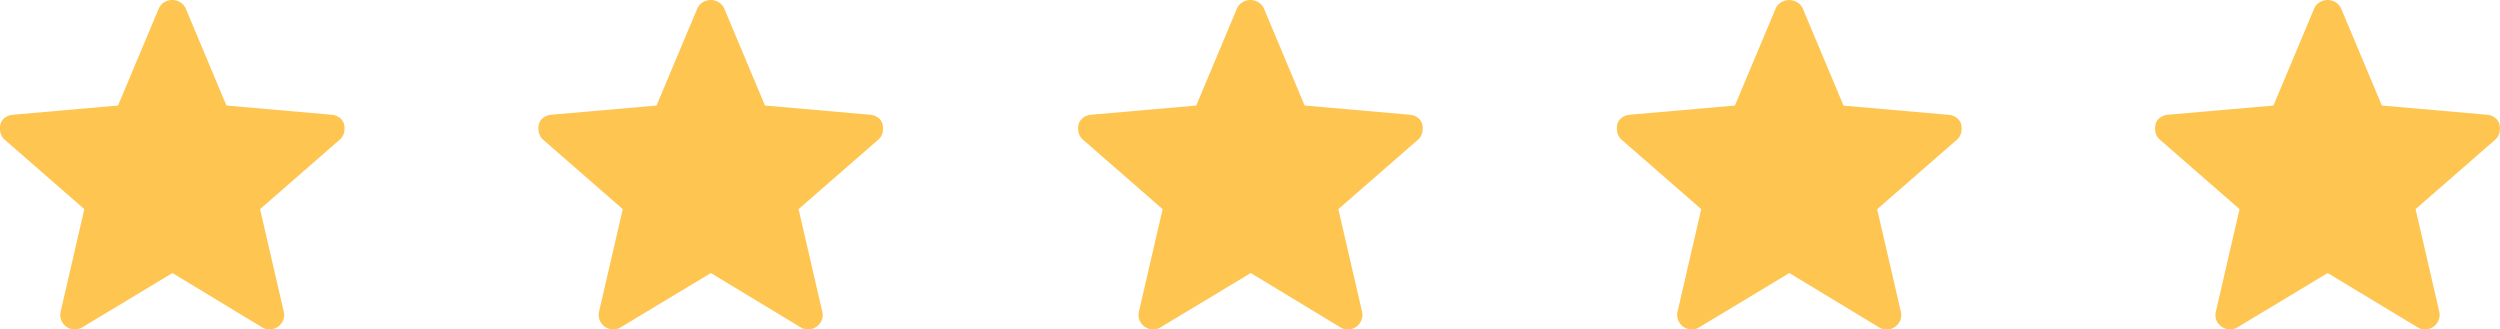 <svg id="Layer_1" data-name="Layer 1" xmlns="http://www.w3.org/2000/svg" viewBox="0 0 258.21 34.03"><defs><style>.cls-1{fill:#fec551;}</style></defs><title>star</title><path class="cls-1" d="M24,35.19l-9.3,5.6a1.45,1.45,0,0,1-.85.22,1.49,1.49,0,0,1-1.32-.92,1.43,1.43,0,0,1-.08-.9l2.45-10.6L6.7,21.44a1.36,1.36,0,0,1-.47-.78,1.88,1.88,0,0,1,0-.82,1.24,1.24,0,0,1,.45-.68,1.6,1.6,0,0,1,.85-.32l10.85-.95,4.2-10a1.38,1.38,0,0,1,.6-.68,1.56,1.56,0,0,1,1.6,0,1.38,1.38,0,0,1,.6.68l4.2,10,10.85.95a1.6,1.6,0,0,1,.85.32,1.24,1.24,0,0,1,.45.68,1.88,1.88,0,0,1,0,.82,1.38,1.38,0,0,1-.48.78l-8.2,7.15,2.45,10.6a1.51,1.51,0,0,1-.07.9,1.68,1.68,0,0,1-.53.65,1.56,1.56,0,0,1-.8.27,1.45,1.45,0,0,1-.85-.22Z" transform="translate(-6.19 -6.99)"/><path class="cls-1" d="M79.61,35.19l-9.3,5.6a1.43,1.43,0,0,1-.85.22,1.59,1.59,0,0,1-.8-.27,1.65,1.65,0,0,1-.52-.65,1.51,1.51,0,0,1-.08-.9l2.45-10.6-8.2-7.15a1.41,1.41,0,0,1-.47-.78,2.05,2.05,0,0,1,0-.82,1.24,1.24,0,0,1,.45-.68,1.63,1.63,0,0,1,.85-.32L74,17.89l4.2-10a1.48,1.48,0,0,1,.6-.68,1.64,1.64,0,0,1,.8-.22,1.58,1.58,0,0,1,.8.22,1.38,1.38,0,0,1,.6.68l4.2,10,10.85.95a1.57,1.57,0,0,1,.85.32,1.15,1.15,0,0,1,.45.68,1.88,1.88,0,0,1,0,.82,1.38,1.38,0,0,1-.48.78l-8.2,7.15,2.45,10.6a1.43,1.43,0,0,1-.07.9,1.59,1.59,0,0,1-.53.65,1.56,1.56,0,0,1-.8.27,1.45,1.45,0,0,1-.85-.22Z" transform="translate(-6.19 -6.99)"/><path class="cls-1" d="M135.37,35.19l-9.3,5.6a1.45,1.45,0,0,1-.85.22,1.56,1.56,0,0,1-.8-.27,1.68,1.68,0,0,1-.53-.65,1.51,1.51,0,0,1-.07-.9l2.45-10.6-8.2-7.15a1.38,1.38,0,0,1-.48-.78,1.88,1.88,0,0,1,0-.82,1.24,1.24,0,0,1,.45-.68,1.6,1.6,0,0,1,.85-.32l10.85-.95,4.2-10a1.38,1.38,0,0,1,.6-.68,1.56,1.56,0,0,1,1.6,0,1.38,1.38,0,0,1,.6.68l4.2,10,10.85.95a1.6,1.6,0,0,1,.85.32,1.24,1.24,0,0,1,.45.68,1.88,1.88,0,0,1,0,.82,1.36,1.36,0,0,1-.47.78l-8.2,7.15,2.45,10.6a1.43,1.43,0,0,1-.08.9,1.49,1.49,0,0,1-1.32.92,1.45,1.45,0,0,1-.85-.22Z" transform="translate(-6.19 -6.99)"/><path class="cls-1" d="M191,35.19l-9.3,5.6a1.43,1.43,0,0,1-.85.22,1.59,1.59,0,0,1-.8-.27,1.57,1.57,0,0,1-.52-.65,1.51,1.51,0,0,1-.08-.9l2.45-10.6-8.2-7.15a1.41,1.41,0,0,1-.47-.78,2.05,2.05,0,0,1,0-.82,1.24,1.24,0,0,1,.45-.68,1.63,1.63,0,0,1,.85-.32l10.85-.95,4.2-10a1.48,1.48,0,0,1,.6-.68A1.64,1.64,0,0,1,191,7a1.58,1.58,0,0,1,.8.22,1.38,1.38,0,0,1,.6.68l4.2,10,10.85.95a1.57,1.57,0,0,1,.85.32,1.15,1.15,0,0,1,.45.68,1.88,1.88,0,0,1,0,.82,1.38,1.38,0,0,1-.48.78l-8.2,7.15,2.45,10.6a1.51,1.51,0,0,1-.07.9,1.59,1.59,0,0,1-.53.65,1.56,1.56,0,0,1-.8.27,1.45,1.45,0,0,1-.85-.22Z" transform="translate(-6.19 -6.99)"/><path class="cls-1" d="M246.6,35.19l-9.3,5.6a1.45,1.45,0,0,1-.85.22,1.56,1.56,0,0,1-.8-.27,1.59,1.59,0,0,1-.53-.65,1.51,1.51,0,0,1-.07-.9l2.45-10.6-8.2-7.15a1.38,1.38,0,0,1-.48-.78,1.88,1.88,0,0,1,0-.82,1.15,1.15,0,0,1,.45-.68,1.57,1.57,0,0,1,.85-.32L241,17.89l4.2-10a1.38,1.38,0,0,1,.6-.68,1.58,1.58,0,0,1,.8-.22,1.64,1.64,0,0,1,.8.22,1.48,1.48,0,0,1,.6.68l4.2,10,10.85.95a1.63,1.63,0,0,1,.85.32,1.24,1.24,0,0,1,.45.68,2.05,2.05,0,0,1,0,.82,1.41,1.41,0,0,1-.47.78l-8.2,7.15,2.45,10.6a1.51,1.51,0,0,1-.08.9,1.57,1.57,0,0,1-.52.65,1.59,1.59,0,0,1-.8.27,1.43,1.43,0,0,1-.85-.22Z" transform="translate(-6.19 -6.99)"/></svg>